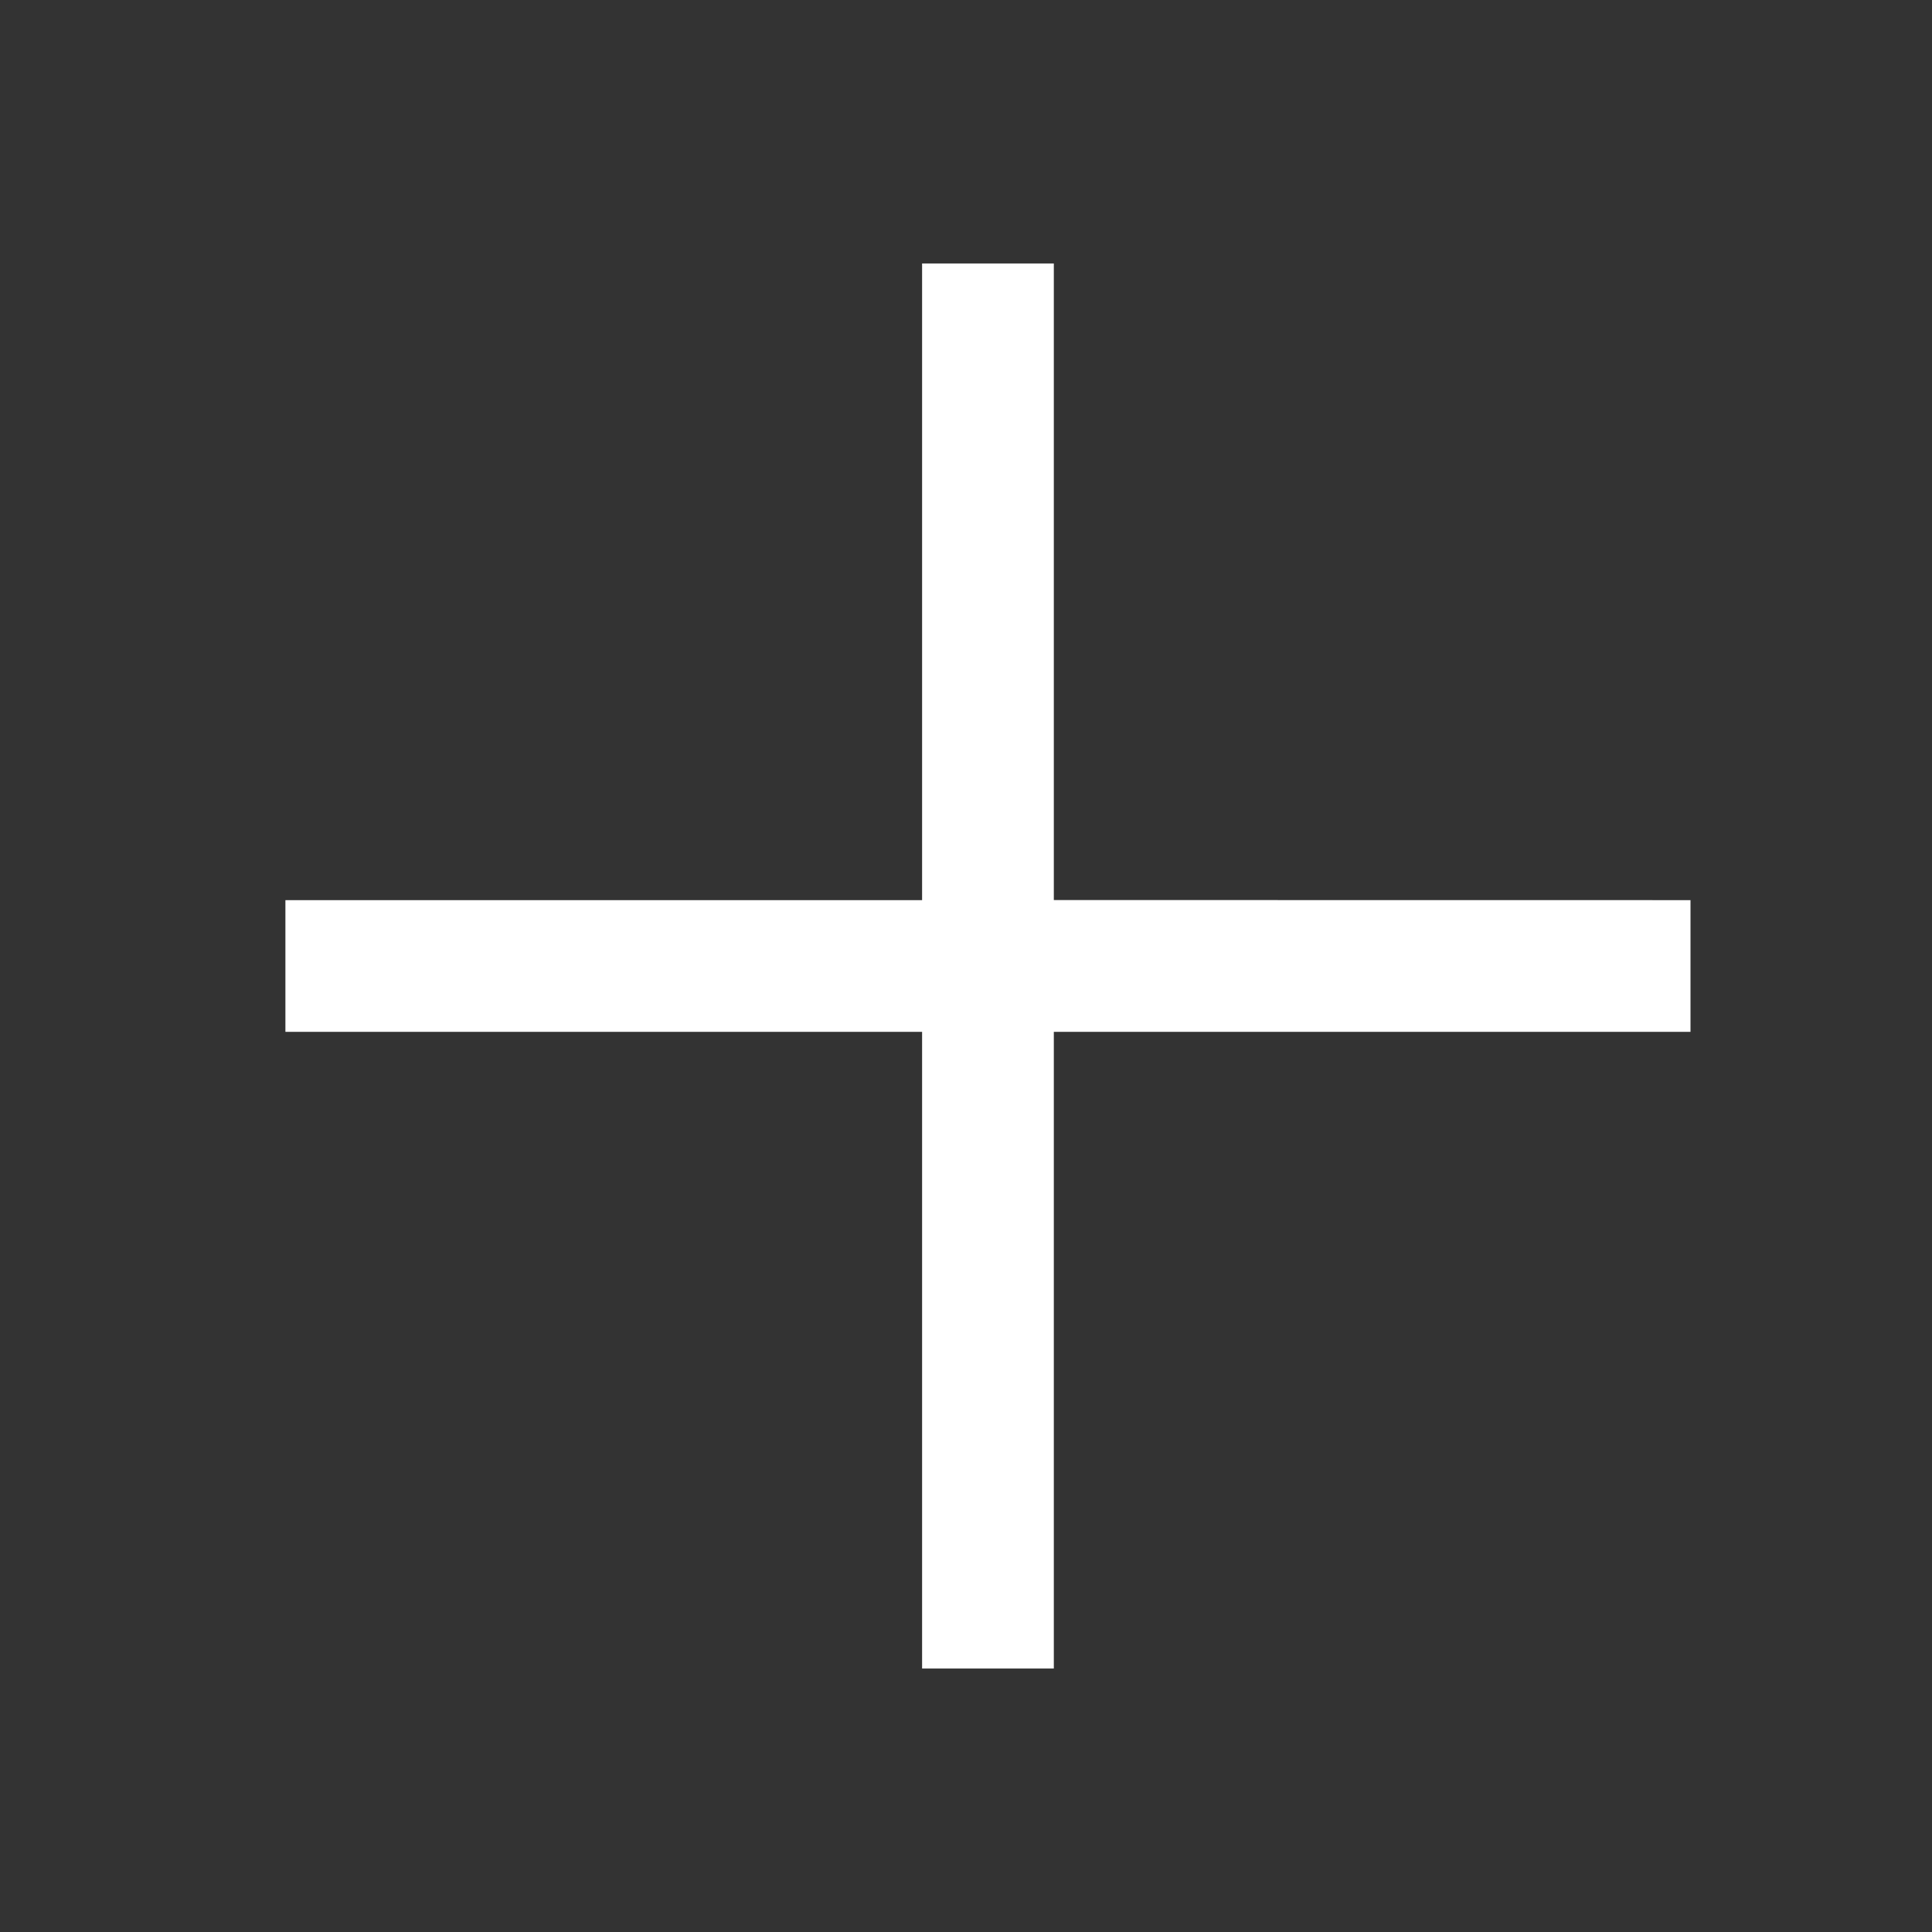 <svg xmlns="http://www.w3.org/2000/svg" width="22" height="22" viewBox="0 0 22 22">
    <rect x="0" y="0" width="22" height="22" fill="#333333" stroke="none"/>
    <g fill="none" fill-rule="evenodd">
        <g fill="#FFF" fill-rule="nonzero">
            <g>
                <g>
                    <path d="M12 3v7.249l7.25.001v1.5H12V19h-1.5v-7.25H3.25v-1.5h7.25V3H12z" transform="translate(-670 -652) translate(661 643) translate(9 9)"/>
                </g>
            </g>
        </g>
    </g>
</svg>
